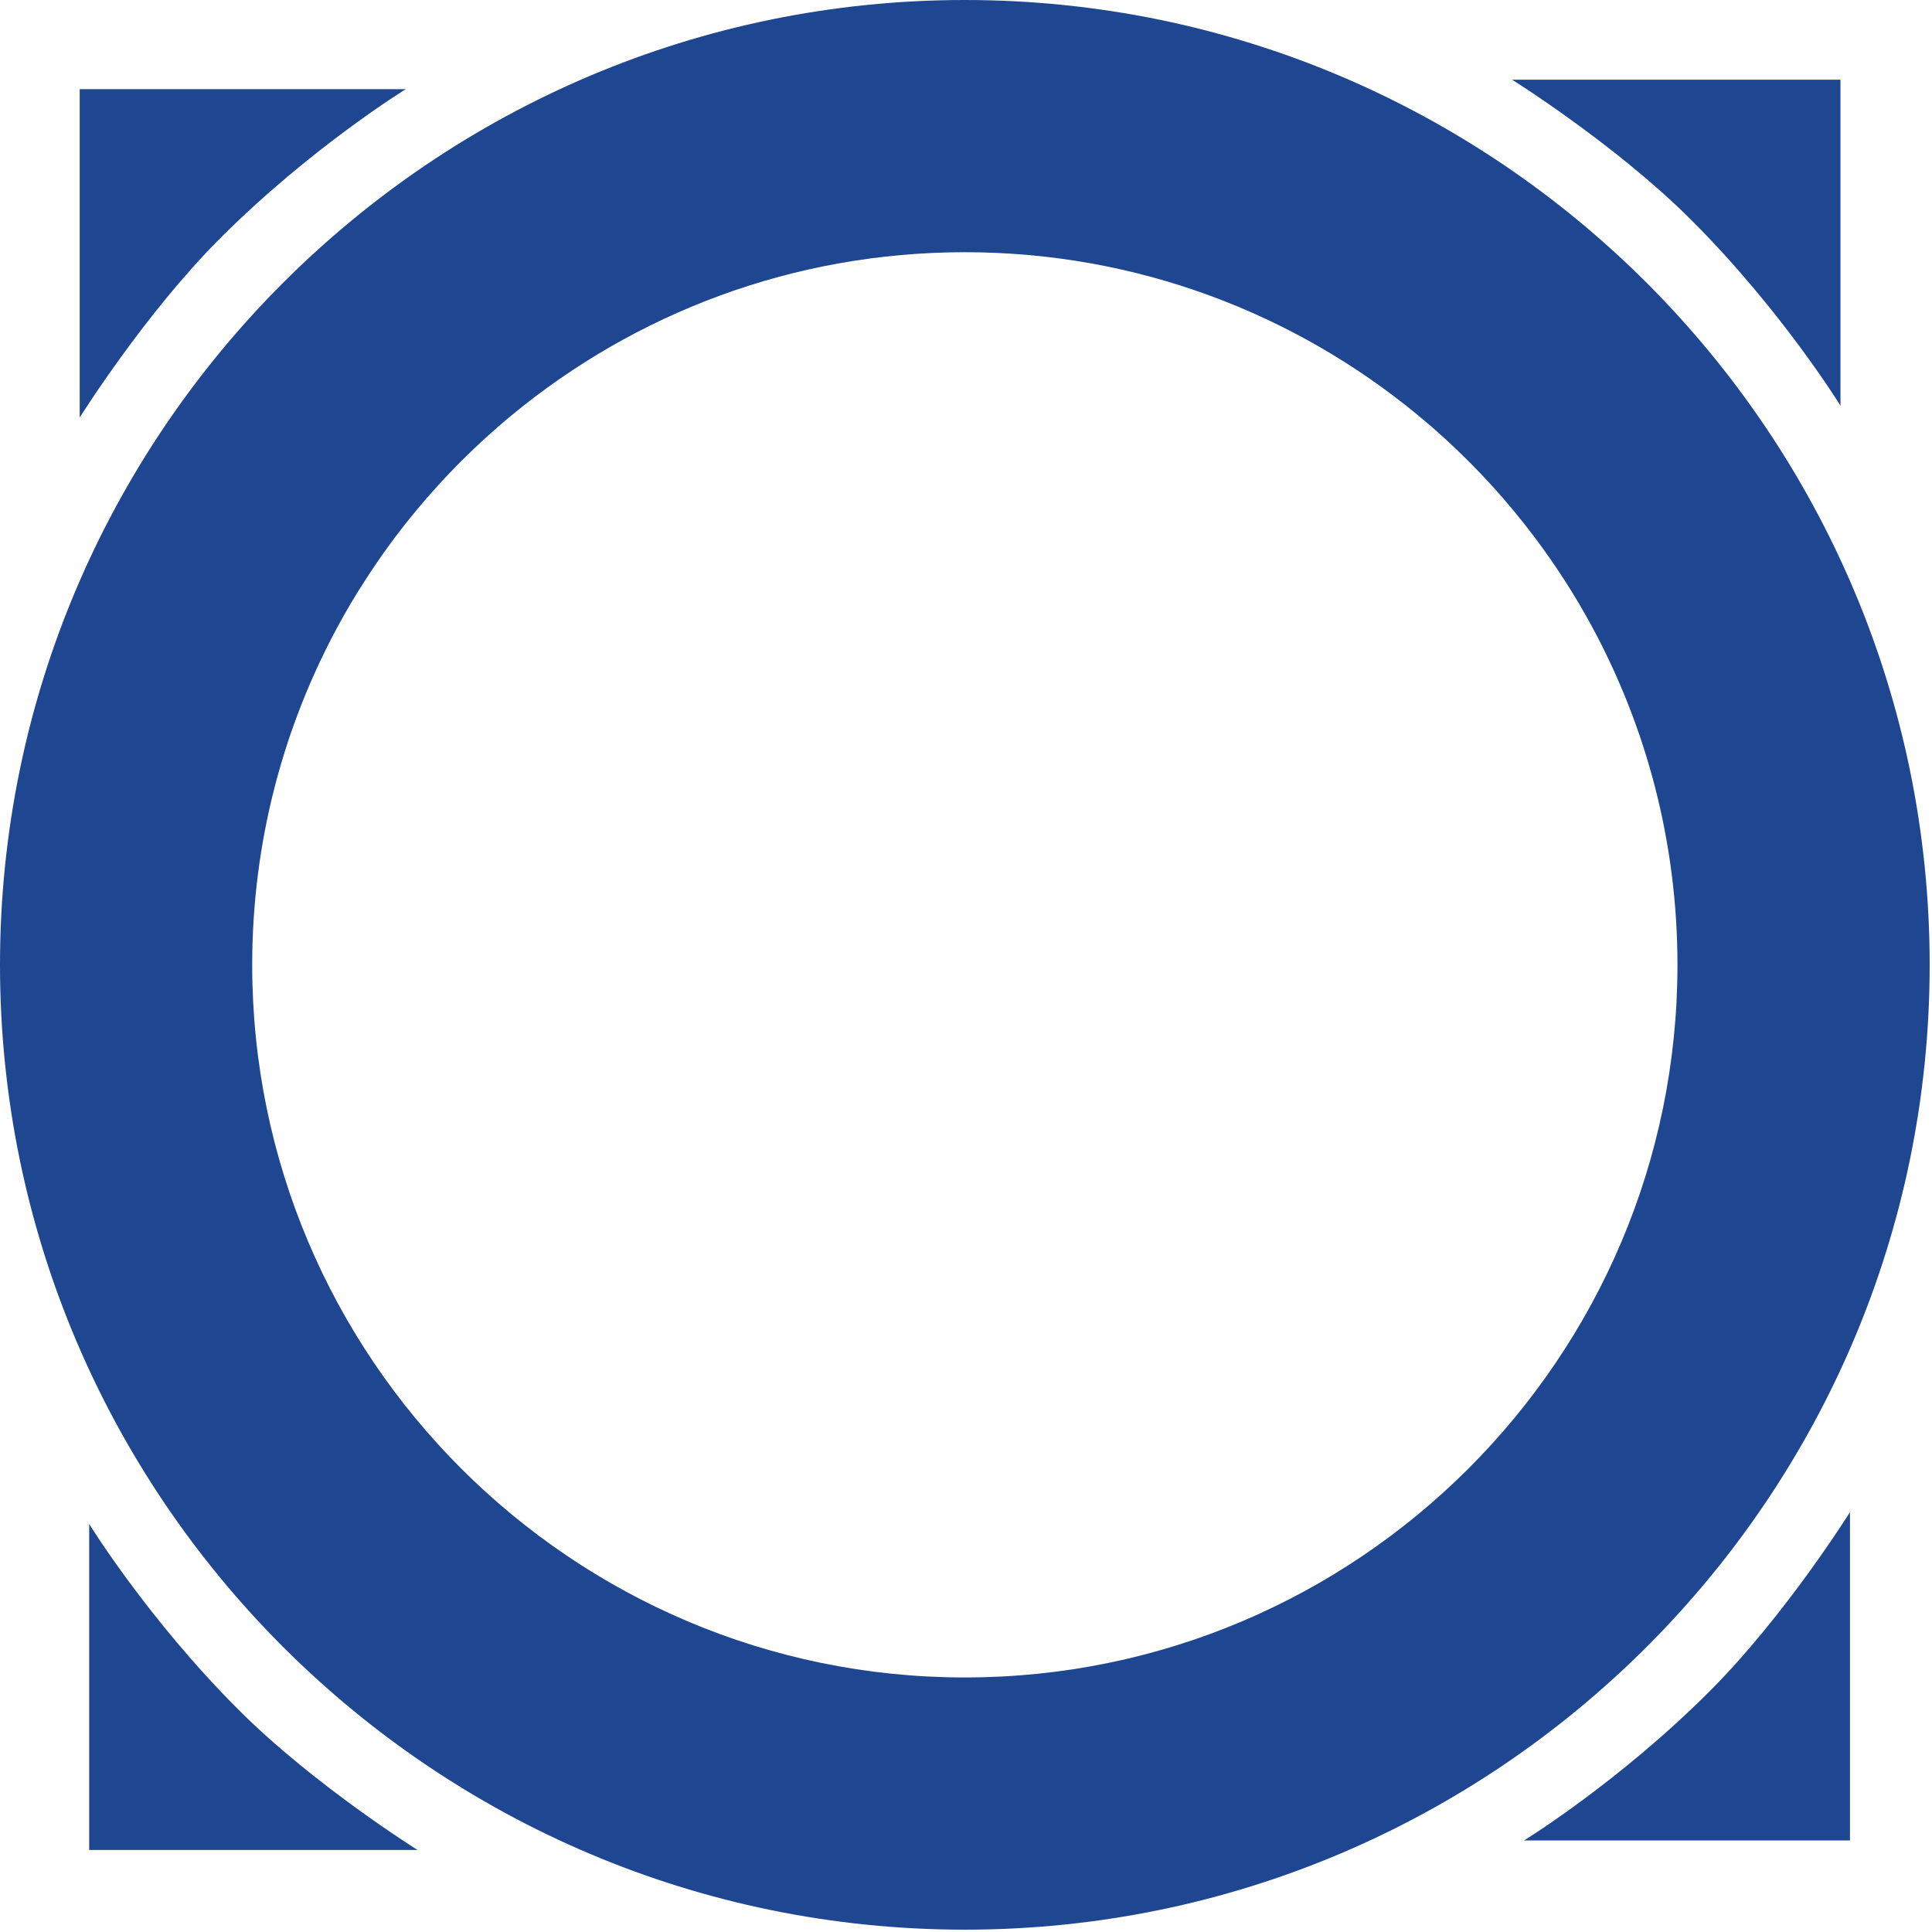 <svg width="24" height="24" viewBox="0 0 24 24" fill="none" xmlns="http://www.w3.org/2000/svg">
<path fill-rule="evenodd" clip-rule="evenodd" d="M11.986 20.838C7.104 20.838 3.133 16.867 3.133 11.986C3.133 10.46 3.521 9.024 4.203 7.769C4.305 7.581 4.414 7.397 4.53 7.218C4.645 7.038 4.767 6.863 4.894 6.692C5.064 6.465 5.245 6.246 5.436 6.036C5.483 5.984 5.532 5.932 5.58 5.881C5.776 5.676 5.981 5.48 6.196 5.294C6.249 5.248 6.303 5.202 6.358 5.157C7.889 3.893 9.85 3.133 11.986 3.133C14.121 3.133 16.082 3.893 17.613 5.157C17.668 5.202 17.722 5.248 17.776 5.294C17.99 5.48 18.195 5.676 18.391 5.881C18.44 5.932 18.488 5.984 18.536 6.036C18.726 6.246 18.907 6.465 19.077 6.692C19.205 6.863 19.326 7.038 19.442 7.218C19.557 7.397 19.666 7.581 19.768 7.769C20.45 9.024 20.838 10.46 20.838 11.986C20.838 16.867 16.867 20.838 11.986 20.838ZM11.986 0C5.377 0 0 5.377 0 11.986C0 18.595 5.377 23.971 11.986 23.971C18.595 23.971 23.971 18.595 23.971 11.986C23.971 5.377 18.595 0 11.986 0Z" fill="#1E4691"/>
<path fill-rule="evenodd" clip-rule="evenodd" d="M5.04 1.108H0.99V5.187C0.99 5.187 1.796 3.899 2.734 2.961C3.862 1.833 5.04 1.108 5.04 1.108Z" fill="#1E4691"/>
<path fill-rule="evenodd" clip-rule="evenodd" d="M21.011 2.734C22.139 3.862 22.863 5.04 22.863 5.04V0.99H18.784C18.784 0.99 20.072 1.796 21.011 2.734Z" fill="#1E4691"/>
<path fill-rule="evenodd" clip-rule="evenodd" d="M2.961 21.237C1.833 20.109 1.108 18.932 1.108 18.932V22.981H5.187C5.187 22.981 3.899 22.176 2.961 21.237Z" fill="#1E4691"/>
<path fill-rule="evenodd" clip-rule="evenodd" d="M18.932 22.863H22.981V18.784C22.981 18.784 22.176 20.072 21.237 21.01C20.109 22.139 18.932 22.863 18.932 22.863Z" fill="#1E4691"/>
</svg>
